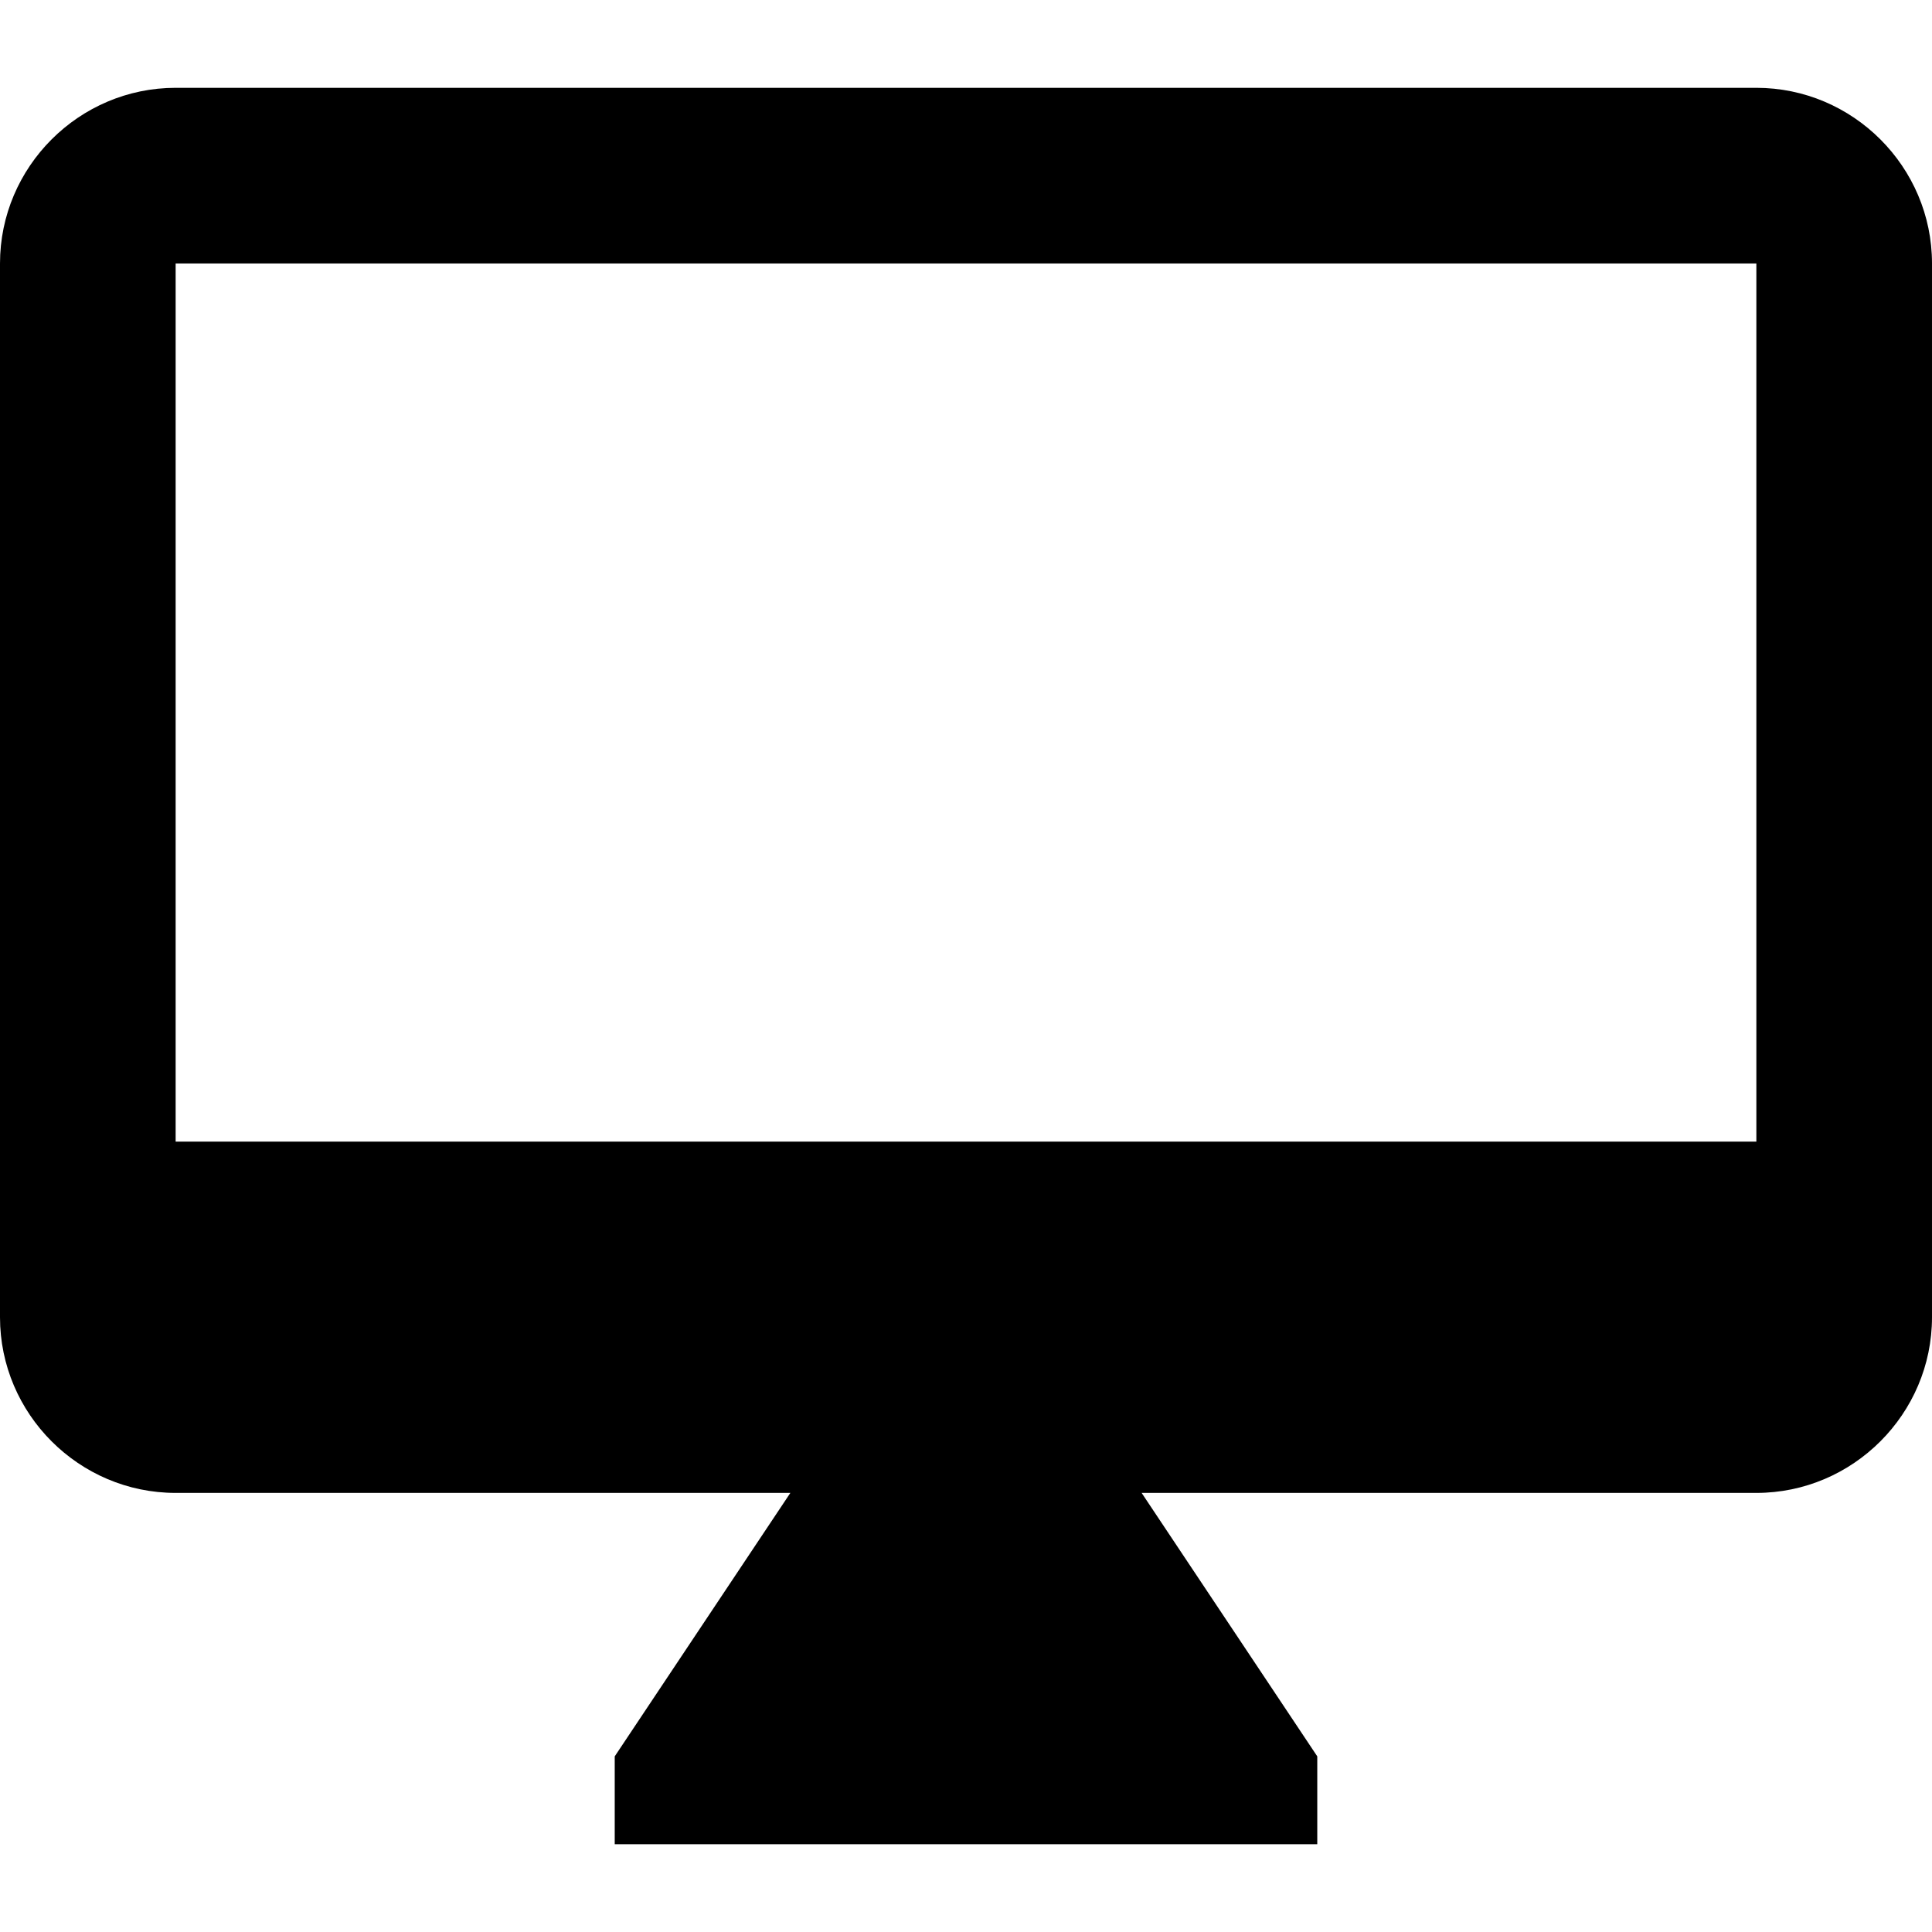 <?xml version="1.0" encoding="UTF-8" standalone="no"?>
<svg
   xmlns:dc="http://purl.org/dc/elements/1.1/"
   xmlns:cc="http://creativecommons.org/ns#"
   xmlns:rdf="http://www.w3.org/1999/02/22-rdf-syntax-ns#"
   xmlns:svg="http://www.w3.org/2000/svg"
   xmlns="http://www.w3.org/2000/svg"
   xmlns:sodipodi="http://sodipodi.sourceforge.net/DTD/sodipodi-0.dtd"
   xmlns:inkscape="http://www.inkscape.org/namespaces/inkscape"
   height="22"
   viewBox="0 0 22 22"
   width="22"
   id="svg4227"
   version="1.1"
   inkscape:version="0.91 r13725"
   sodipodi:docname="DMReady.svg"
   style="fill:#000000">
  <defs
     id="defs4235" />
  <sodipodi:namedview
     pagecolor="#ffffff"
     bordercolor="#666666"
     borderopacity="1"
     objecttolerance="10"
     gridtolerance="10"
     guidetolerance="10"
     inkscape:pageopacity="0"
     inkscape:pageshadow="2"
     inkscape:window-width="1920"
     inkscape:window-height="970"
     id="namedview4233"
     showgrid="false"
     inkscape:zoom="33.5"
     inkscape:cx="11.567164"
     inkscape:cy="12"
     inkscape:window-x="0"
     inkscape:window-y="0"
     inkscape:window-maximized="1"
     inkscape:current-layer="svg4227" />
  <path
     d="M 20,1 2,1 C 0.9,1 0,1.9 0,3 l 0,12 c 0,1.1 0.9,2 2,2 l 7,0 -2,3 0,1 8,0 0,-1 -2,-3 7,0 c 1.1,0 2,-0.9 2,-2 L 22,3 C 22,1.9 21.1,1 20,1 Z M 20,13 2,13 2,3 20,3 20,13 Z"
     id="path4231"
     inkscape:connector-curvature="0"
     style="fill:#000000;fill-opacity:1" />
</svg>
